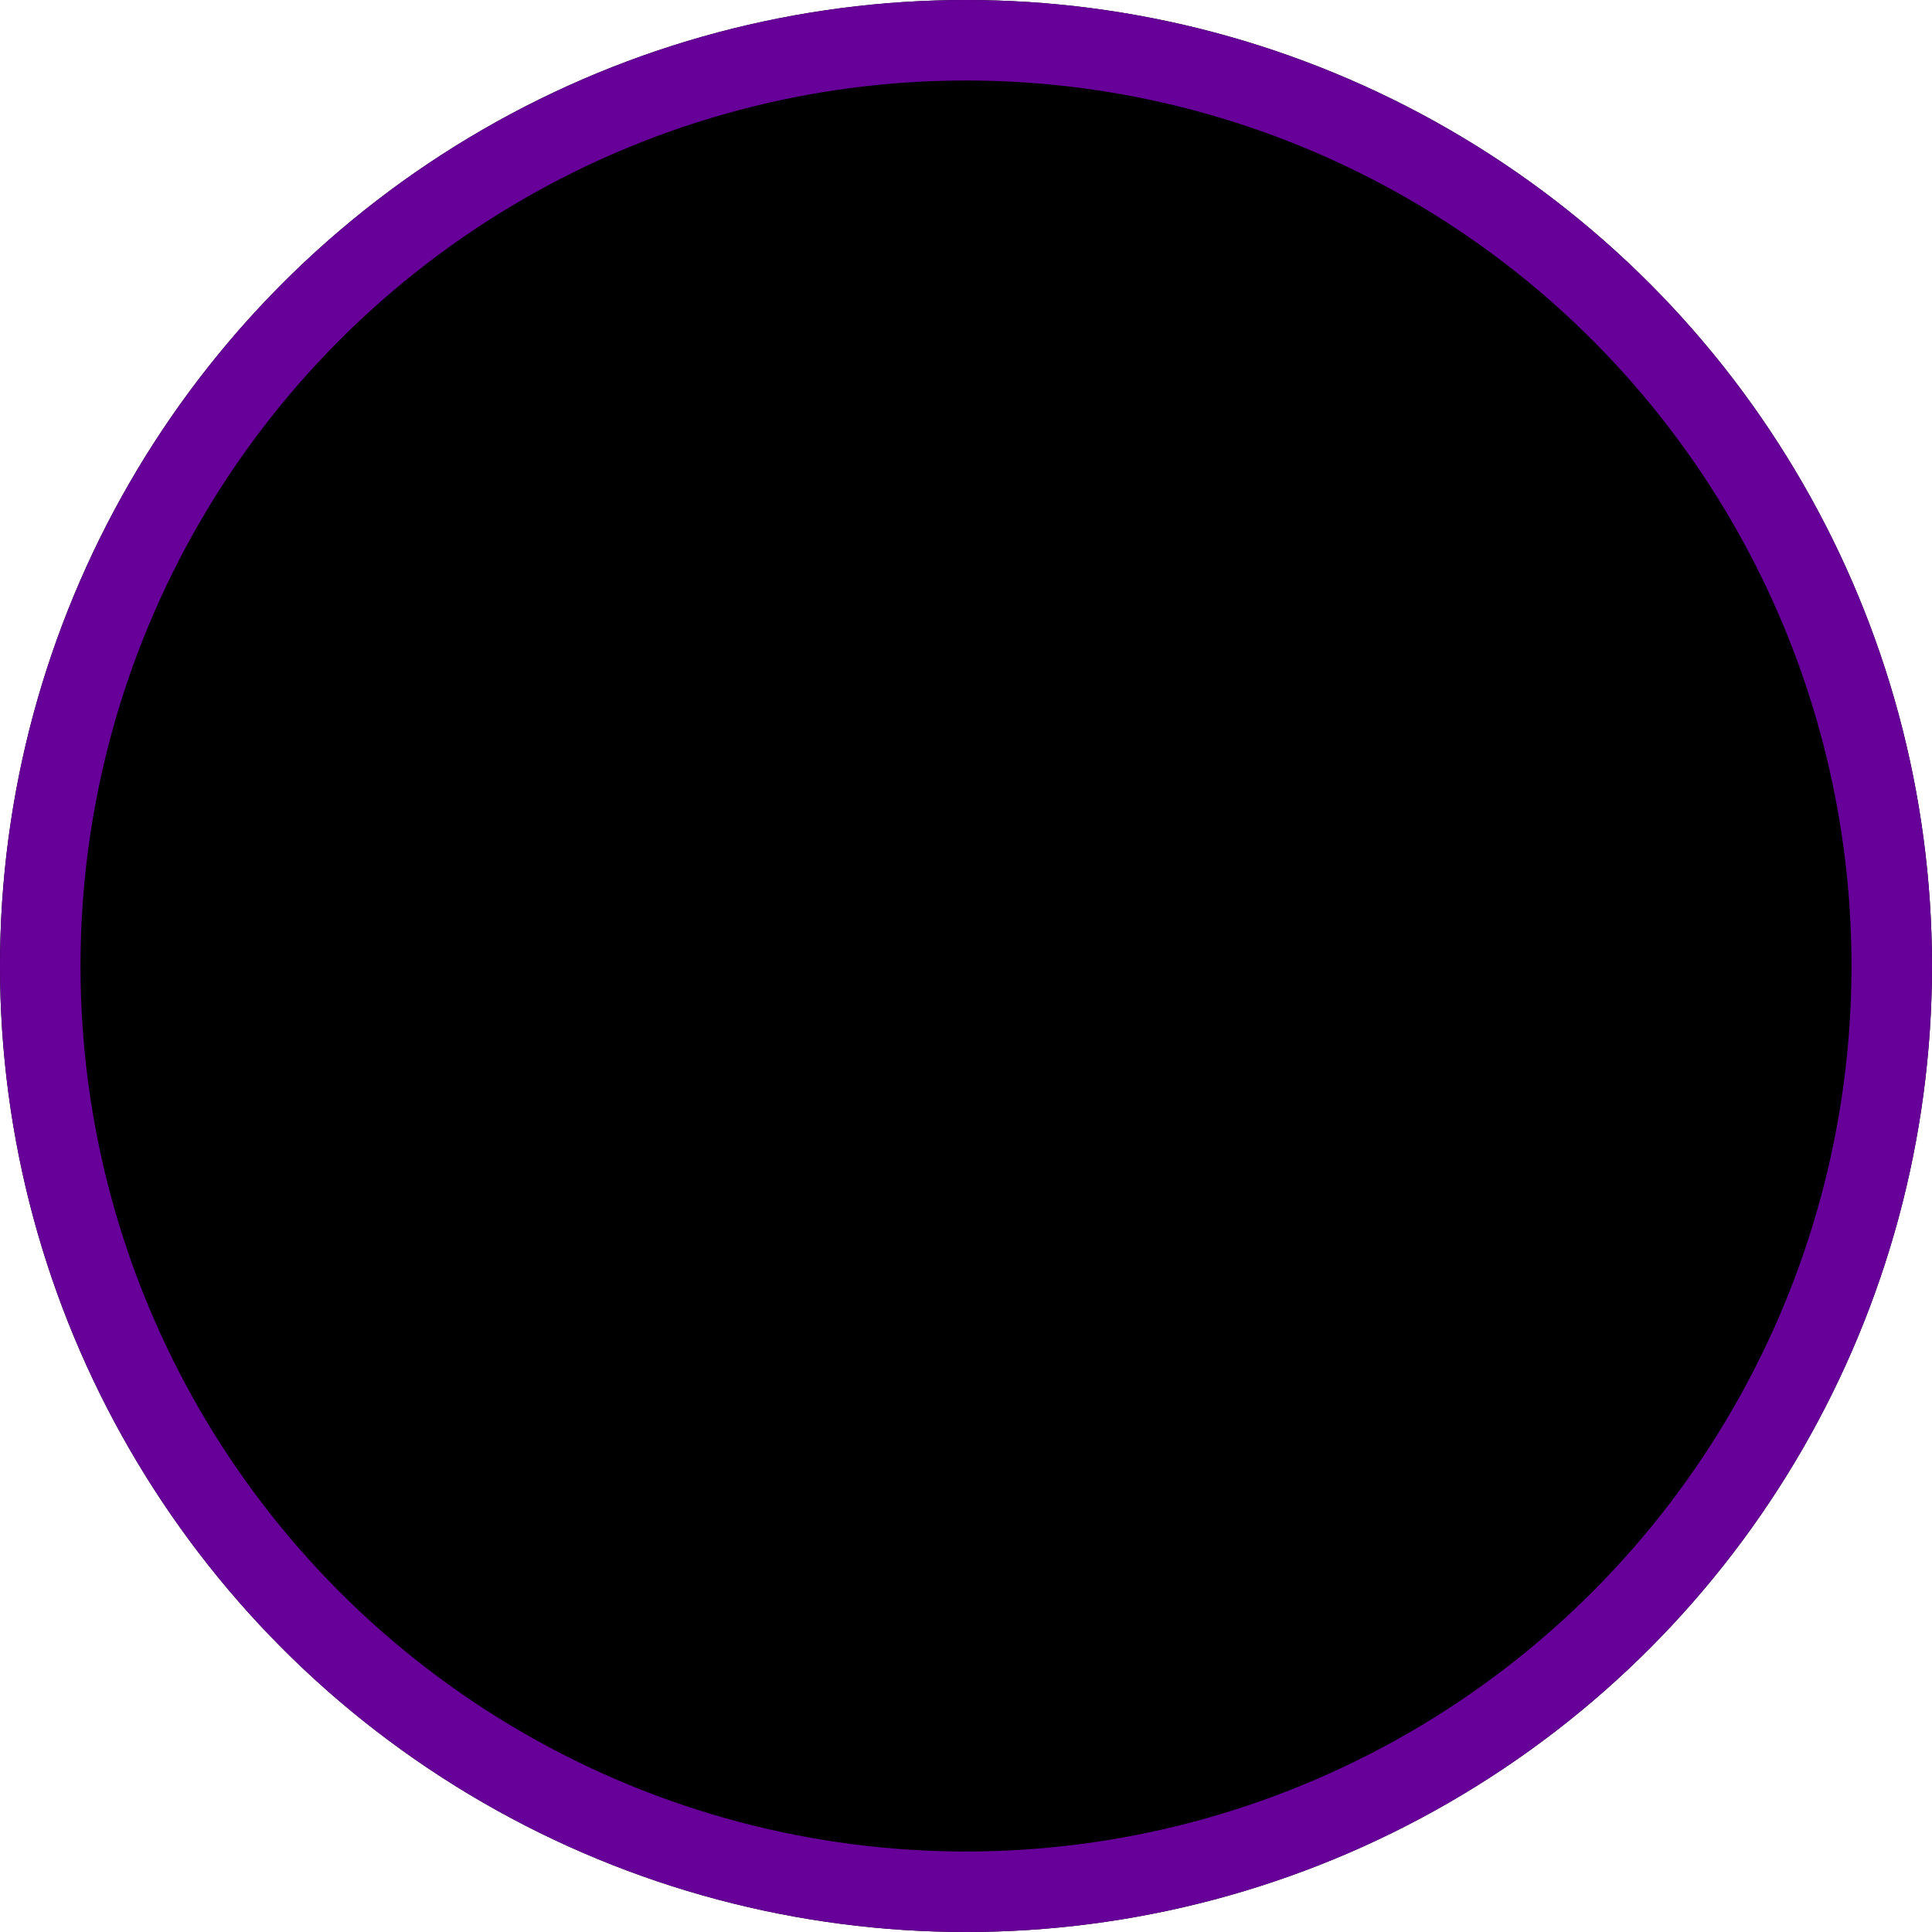 <svg xmlns="http://www.w3.org/2000/svg" width="24" height="24" viewBox="0 0 24 24"><defs><style>.a{stroke:#609;}.b{stroke:none;}.c{fill:none;}</style></defs><g class="a"><circle class="b" cx="12" cy="12" r="12"/><circle class="c" cx="12" cy="12" r="11.5"/></g></svg>